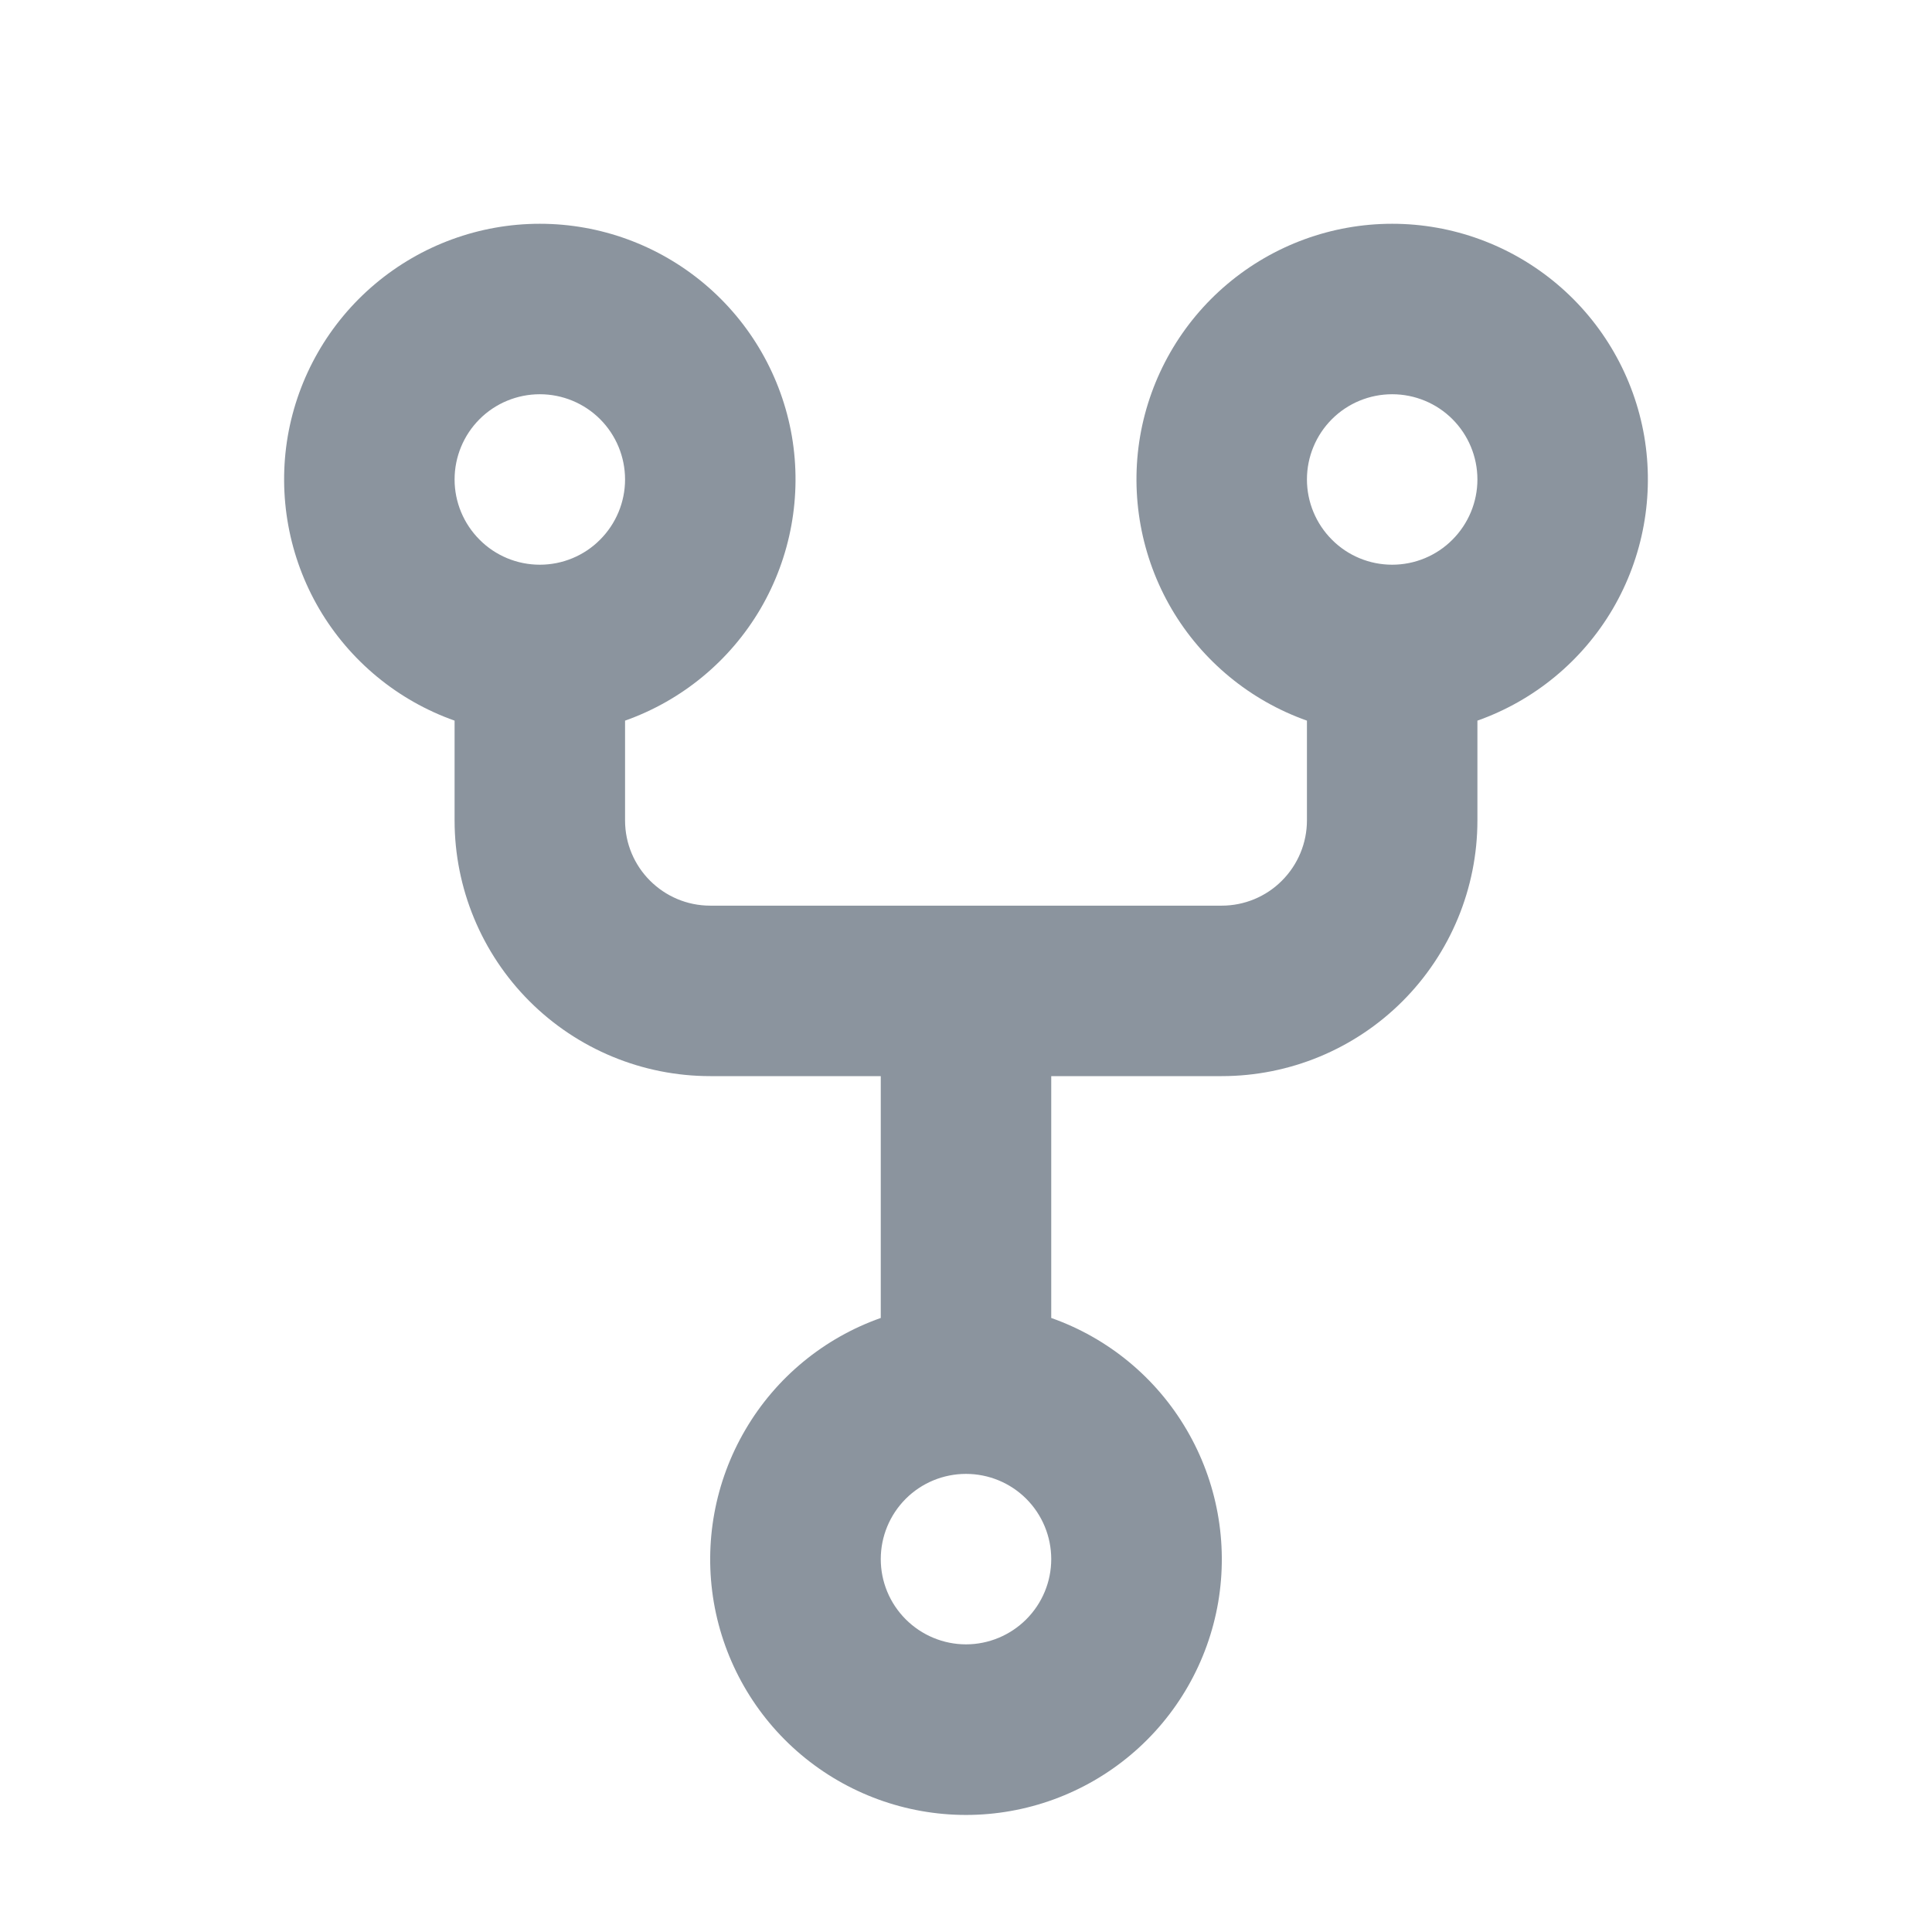 <svg preserveAspectRatio="none" width="17" height="17" viewBox="0 0 17 17" fill="none" xmlns="http://www.w3.org/2000/svg">
<path vector-effect="non-scaling-stroke" d="M5.5 6.341V7.219C5.5 7.633 5.836 7.969 6.25 7.969H10.75C10.949 7.969 11.14 7.89 11.28 7.749C11.421 7.608 11.5 7.417 11.5 7.219V6.341C11 6.164 10.578 5.816 10.309 5.358C10.041 4.9 9.943 4.362 10.032 3.839C10.122 3.316 10.394 2.841 10.8 2.499C11.206 2.157 11.719 1.969 12.25 1.969C12.781 1.969 13.294 2.157 13.7 2.499C14.106 2.841 14.378 3.316 14.468 3.839C14.557 4.362 14.459 4.9 14.191 5.358C13.922 5.816 13.5 6.164 13 6.341V7.219C13 7.815 12.763 8.388 12.341 8.81C11.919 9.232 11.347 9.469 10.75 9.469H9.25V11.597C9.751 11.774 10.173 12.122 10.441 12.58C10.71 13.038 10.808 13.576 10.719 14.099C10.629 14.623 10.357 15.098 9.951 15.44C9.545 15.782 9.031 15.97 8.5 15.97C7.969 15.97 7.455 15.782 7.049 15.44C6.643 15.098 6.371 14.623 6.281 14.099C6.192 13.576 6.29 13.038 6.559 12.58C6.827 12.122 7.249 11.774 7.75 11.597V9.469H6.25C5.653 9.469 5.081 9.232 4.659 8.81C4.237 8.388 4 7.815 4 7.219V6.341C3.5 6.164 3.078 5.816 2.809 5.358C2.541 4.9 2.443 4.362 2.532 3.839C2.622 3.316 2.894 2.841 3.3 2.499C3.706 2.157 4.219 1.969 4.75 1.969C5.281 1.969 5.794 2.157 6.2 2.499C6.606 2.841 6.878 3.316 6.968 3.839C7.057 4.362 6.959 4.9 6.691 5.358C6.422 5.816 6 6.164 5.5 6.341ZM5.5 4.219C5.5 4.02 5.421 3.829 5.28 3.688C5.14 3.548 4.949 3.469 4.75 3.469C4.551 3.469 4.36 3.548 4.22 3.688C4.079 3.829 4 4.02 4 4.219C4 4.417 4.079 4.608 4.22 4.749C4.36 4.89 4.551 4.969 4.75 4.969C4.949 4.969 5.14 4.89 5.28 4.749C5.421 4.608 5.5 4.417 5.5 4.219ZM12.25 4.969C12.449 4.969 12.64 4.89 12.78 4.749C12.921 4.608 13 4.417 13 4.219C13 4.02 12.921 3.829 12.78 3.688C12.64 3.548 12.449 3.469 12.25 3.469C12.051 3.469 11.86 3.548 11.72 3.688C11.579 3.829 11.5 4.02 11.5 4.219C11.5 4.417 11.579 4.608 11.72 4.749C11.86 4.89 12.051 4.969 12.25 4.969ZM9.25 13.719C9.25 13.52 9.171 13.329 9.03 13.188C8.89 13.048 8.699 12.969 8.5 12.969C8.301 12.969 8.11 13.048 7.97 13.188C7.829 13.329 7.75 13.52 7.75 13.719C7.75 13.918 7.829 14.108 7.97 14.249C8.11 14.389 8.301 14.469 8.5 14.469C8.699 14.469 8.89 14.389 9.03 14.249C9.171 14.108 9.25 13.918 9.25 13.719Z" fill="#8B949E"/>
</svg>
